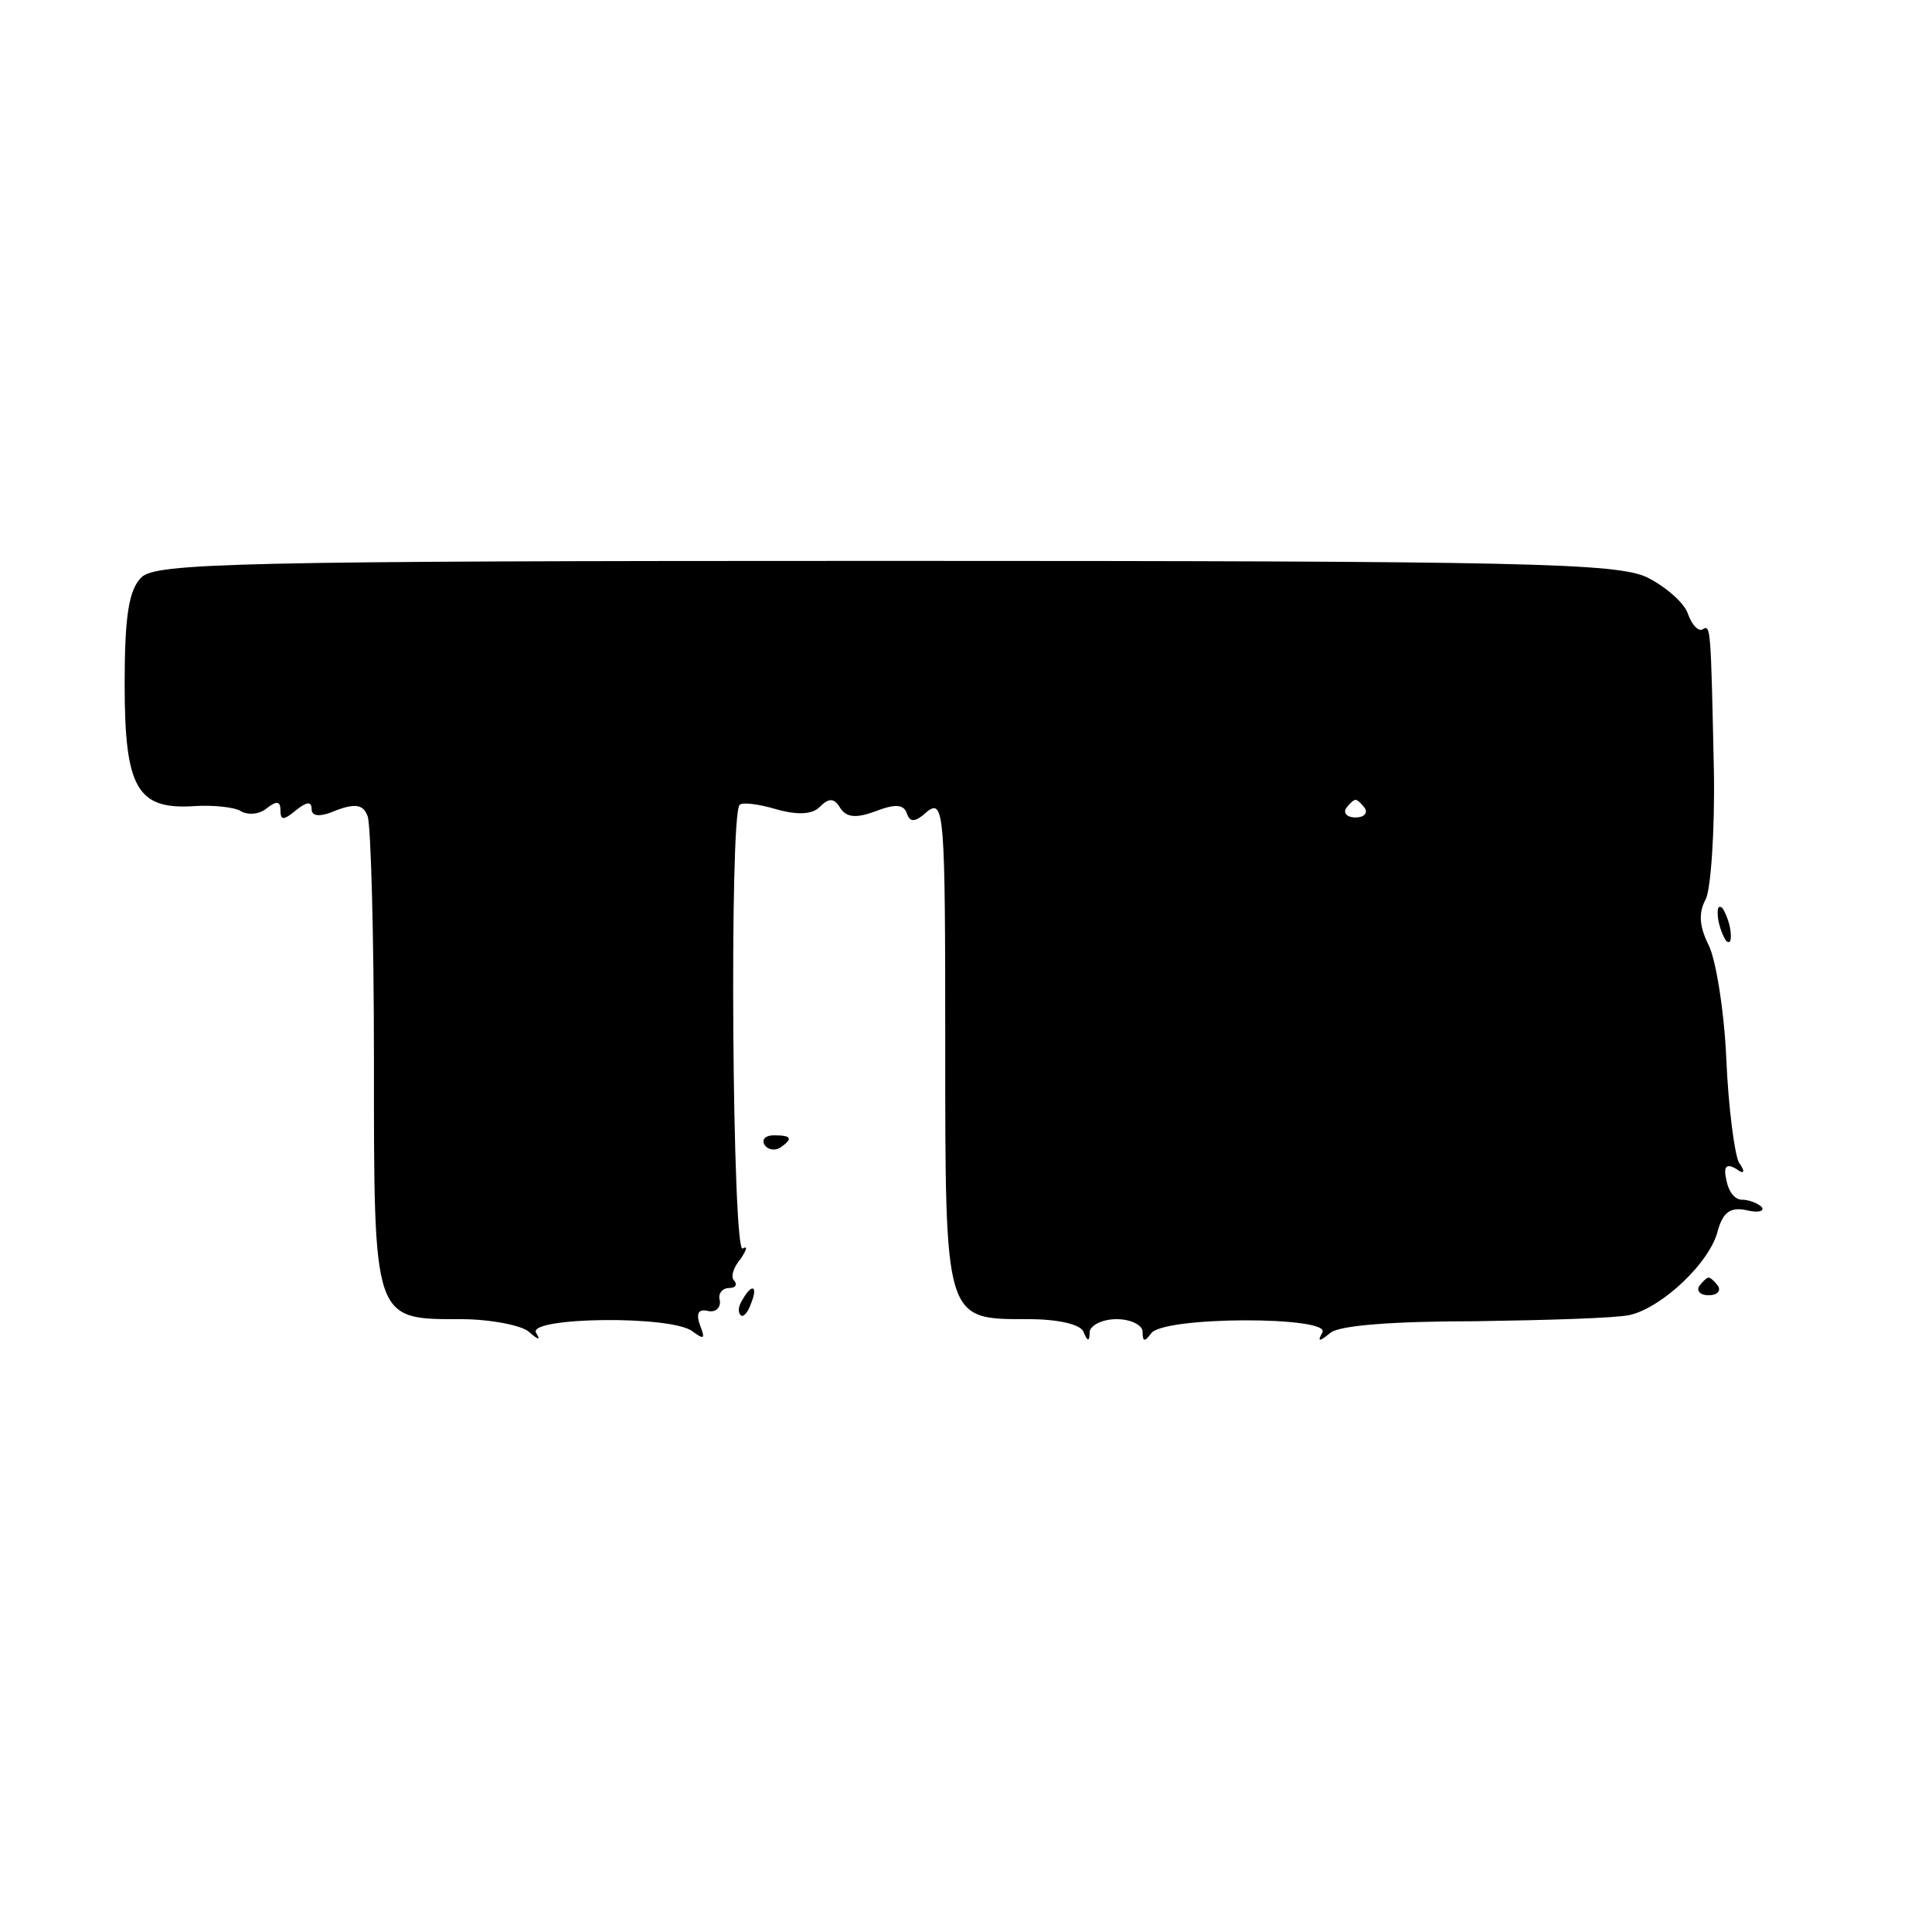 <svg version="1.0" xmlns="http://www.w3.org/2000/svg" width="248" height="248" viewBox="0 0 186 186"><path d="M13.6 55.6c-1.2 1.2-1.6 3.7-1.6 10.3 0 10 1.2 12.1 6.8 11.7 1.7-.1 3.8.1 4.4.5.7.4 1.8.3 2.5-.3.9-.7 1.3-.7 1.3.2 0 1 .3 1 1.5 0 1-.8 1.5-.9 1.5-.1 0 .7.8.8 2.4.1 1.9-.7 2.6-.5 3 .6.3.9.6 11.4.6 23.4 0 25.3-.1 25 8.4 25 2.8 0 5.8.6 6.5 1.2.9.8 1.2.9.7.1-.8-1.5 13.2-1.7 15.1-.1 1.1.8 1.2.7.7-.6-.4-1.1-.2-1.6.7-1.4.8.2 1.3-.3 1.2-1-.2-.6.2-1.2.9-1.2.6 0 .8-.3.5-.7-.4-.3-.1-1.3.6-2.1.6-.9.7-1.3.2-1-1 .6-1.3-41.7-.3-42.7.2-.3 1.8-.1 3.5.4 2.1.6 3.5.5 4.2-.2.9-.9 1.4-.9 2 .1.6.9 1.5 1 3.4.3 1.8-.7 2.7-.7 3 .2.3.9.8.9 2-.2 1.6-1.2 1.7.4 1.7 22.2 0 27-.1 26.7 8 26.7 2.9 0 5 .5 5.3 1.2.4 1 .6 1 .6 0 .1-.6 1.2-1.2 2.6-1.2 1.4 0 2.5.6 2.5 1.2 0 1 .2 1 .8.2 1-1.7 17.5-1.7 16.5-.1-.5.9-.3.9.8 0 .9-.7 6-1.1 13.9-1.1 6.9-.1 13.6-.3 14.9-.6 3.1-.7 7.8-5.1 8.5-8.2.5-1.7 1.2-2.2 2.7-1.9 1.2.3 1.8.1 1.5-.3-.4-.4-1.3-.7-1.9-.7-.7 0-1.3-.8-1.5-1.9-.3-1.3 0-1.6.9-1.1.8.6 1 .4.3-.6-.4-.8-1-5.2-1.2-9.9-.2-4.6-1-9.6-1.7-11-.9-1.8-1-3.1-.3-4.4.5-.9.9-6.6.8-12.4-.3-13.9-.3-14.1-1.1-13.6-.4.2-1-.4-1.4-1.5-.3-1-2.1-2.6-3.9-3.5-2.9-1.4-11.7-1.6-73.4-1.6-62.2 0-70.3.2-71.6 1.6zm117.8 22.2c.3.5-.1.9-.9.9s-1.2-.4-.9-.9c.3-.4.7-.8.9-.8.2 0 .6.4.9.8z"/><path d="M165.4 88.4c.1.8.5 1.8.8 2.2.4.3.5-.1.4-1-.1-.8-.5-1.8-.8-2.2-.4-.3-.5.1-.4 1zm-91.8 21.8c.3.5 1 .6 1.5.3 1.3-.9 1.1-1.2-.6-1.2-.8 0-1.2.4-.9.9zm90 13.6c-.3.5.1.9.9.9s1.2-.4.9-.9c-.3-.4-.7-.8-.9-.8-.2 0-.6.4-.9.8zm-92.1 1.3c-.4.6-.5 1.2-.2 1.5.2.3.7-.2 1-1.1.7-1.7.1-2-.8-.4z"/></svg>